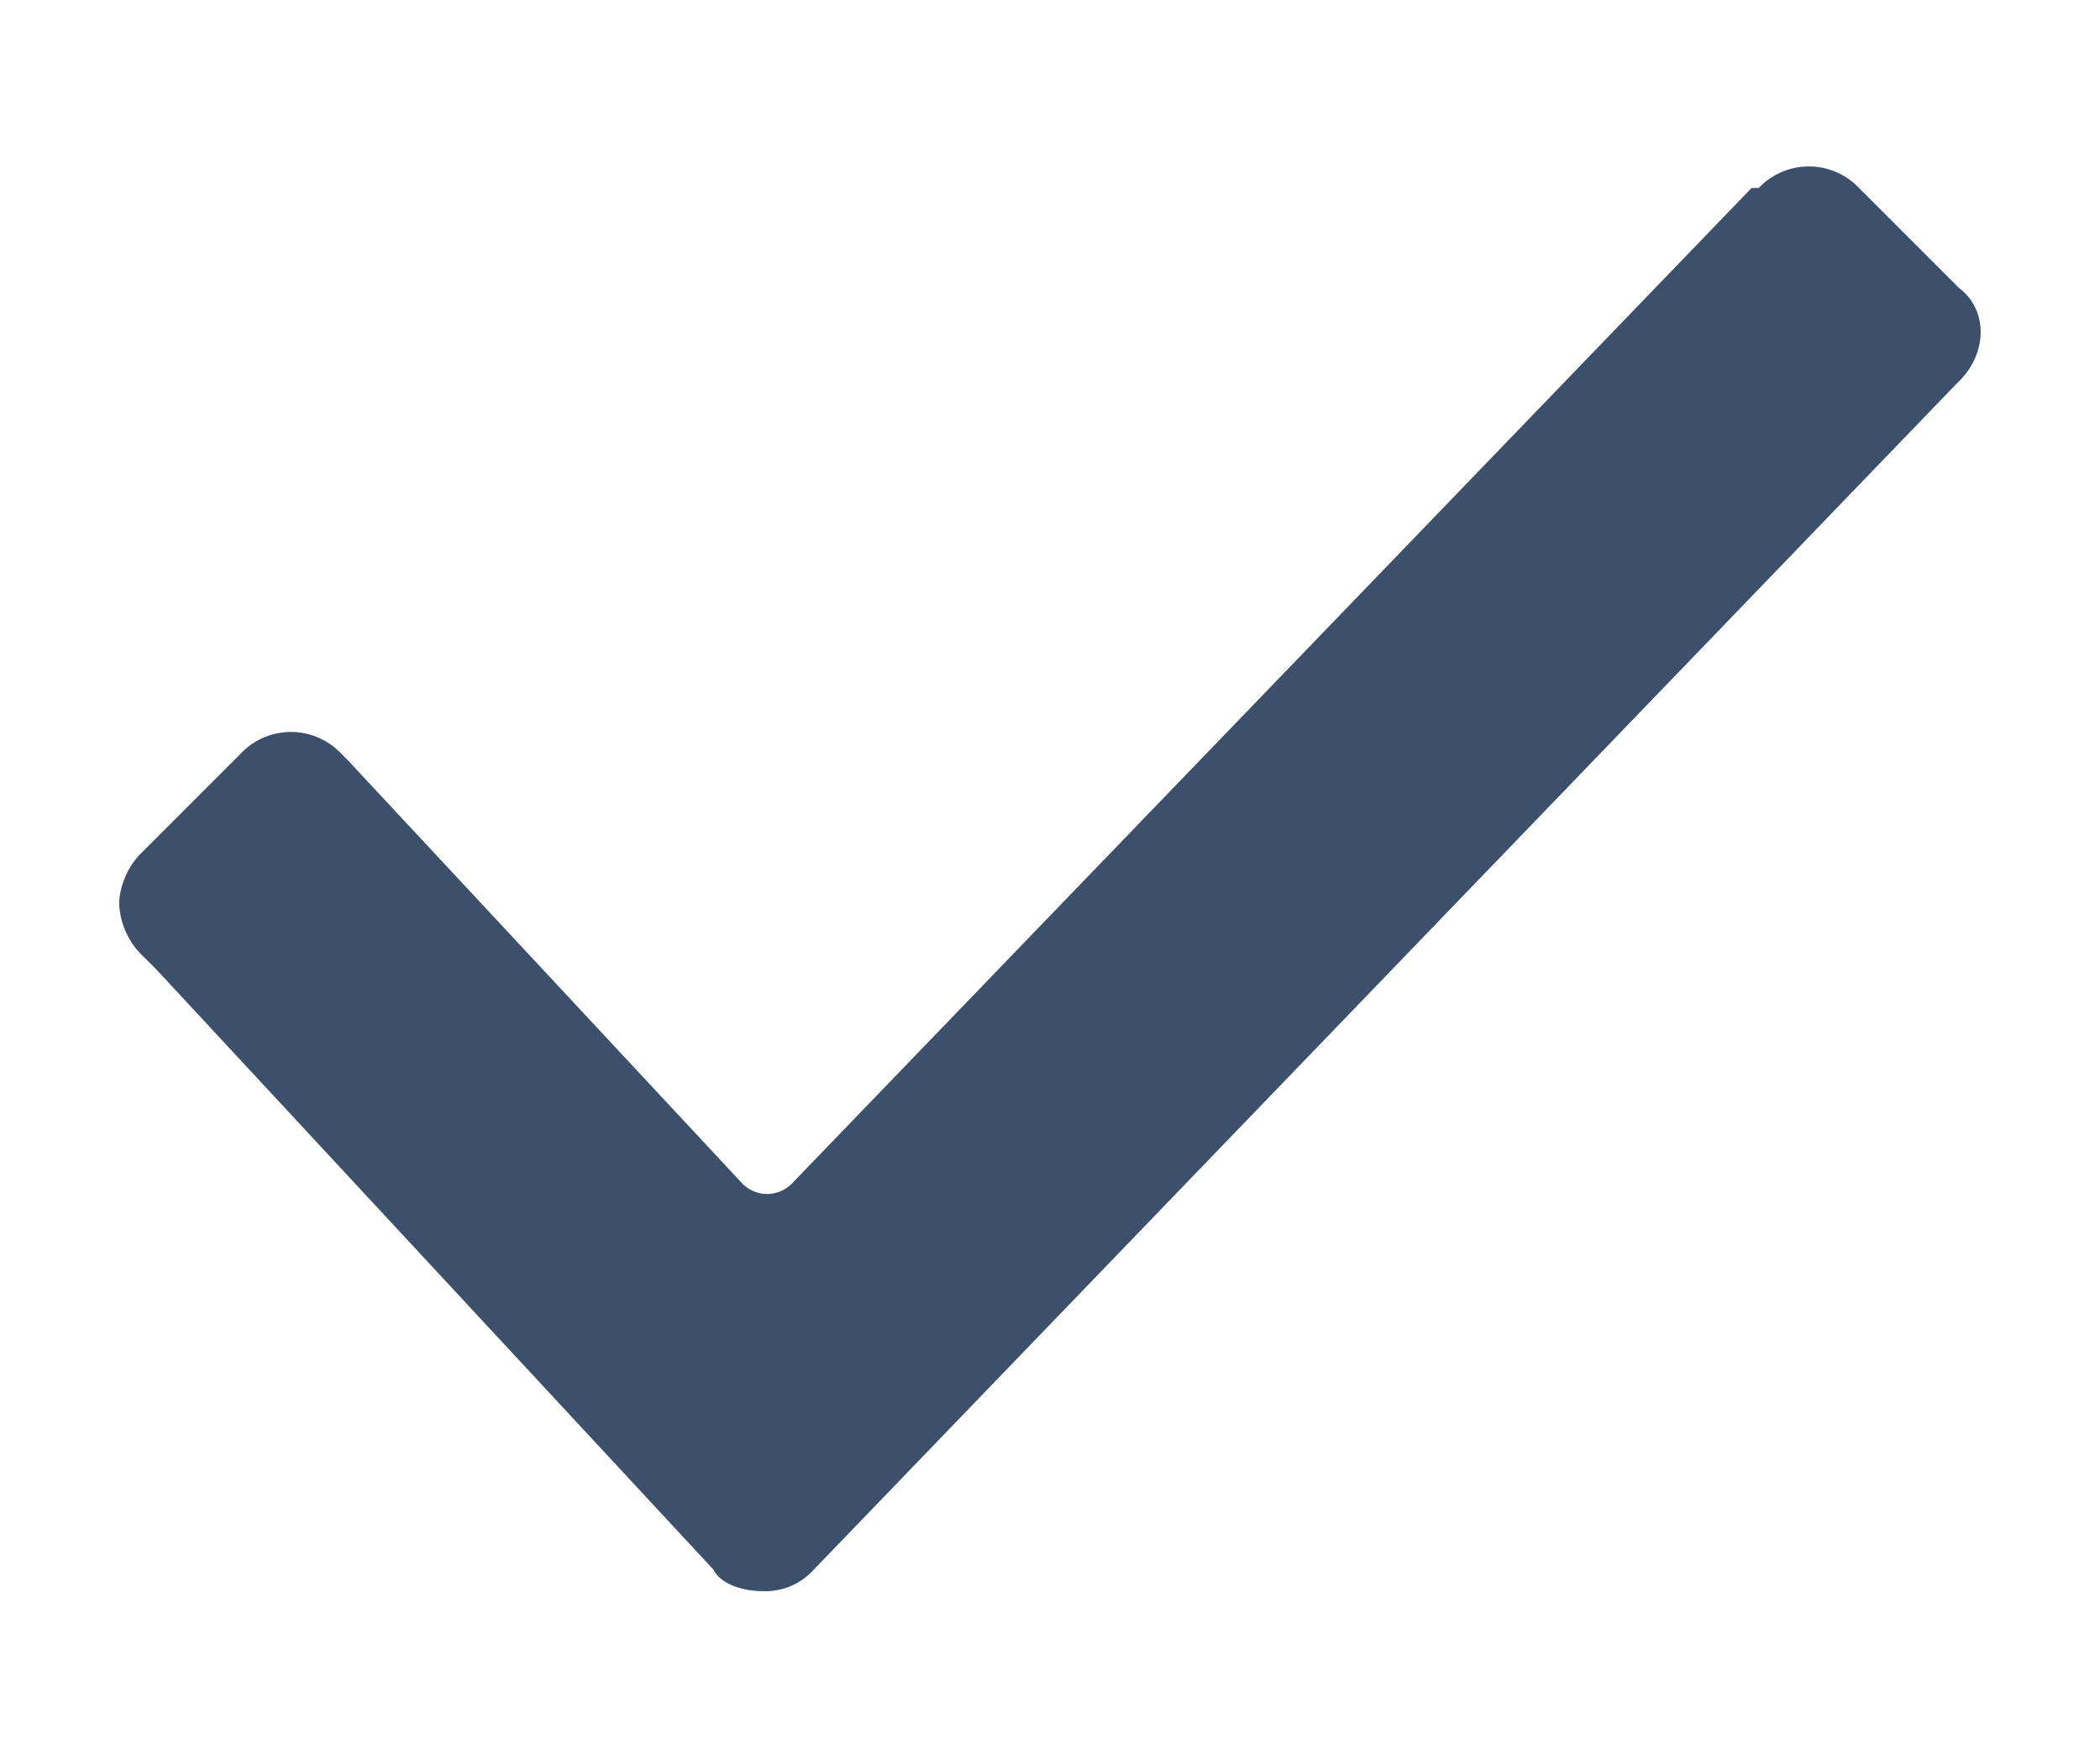 <svg xmlns="http://www.w3.org/2000/svg" width="12" height="10" viewBox="0 0 12 10">
    <path fill="#3C506B" fill-rule="evenodd" d="M11.195 2.177L4.65 8.968a.371.371 0 0 1-.286.123c-.123 0-.246-.041-.287-.123L.887 5.532.804 5.45a.442.442 0 0 1-.123-.286c0-.082.04-.205.123-.287l.572-.572a.395.395 0 0 1 .573 0l.04.04L4.24 6.76a.198.198 0 0 0 .287 0l5.482-5.686h.041a.395.395 0 0 1 .573 0l.572.572c.164.123.164.369 0 .532z"/>
</svg>
